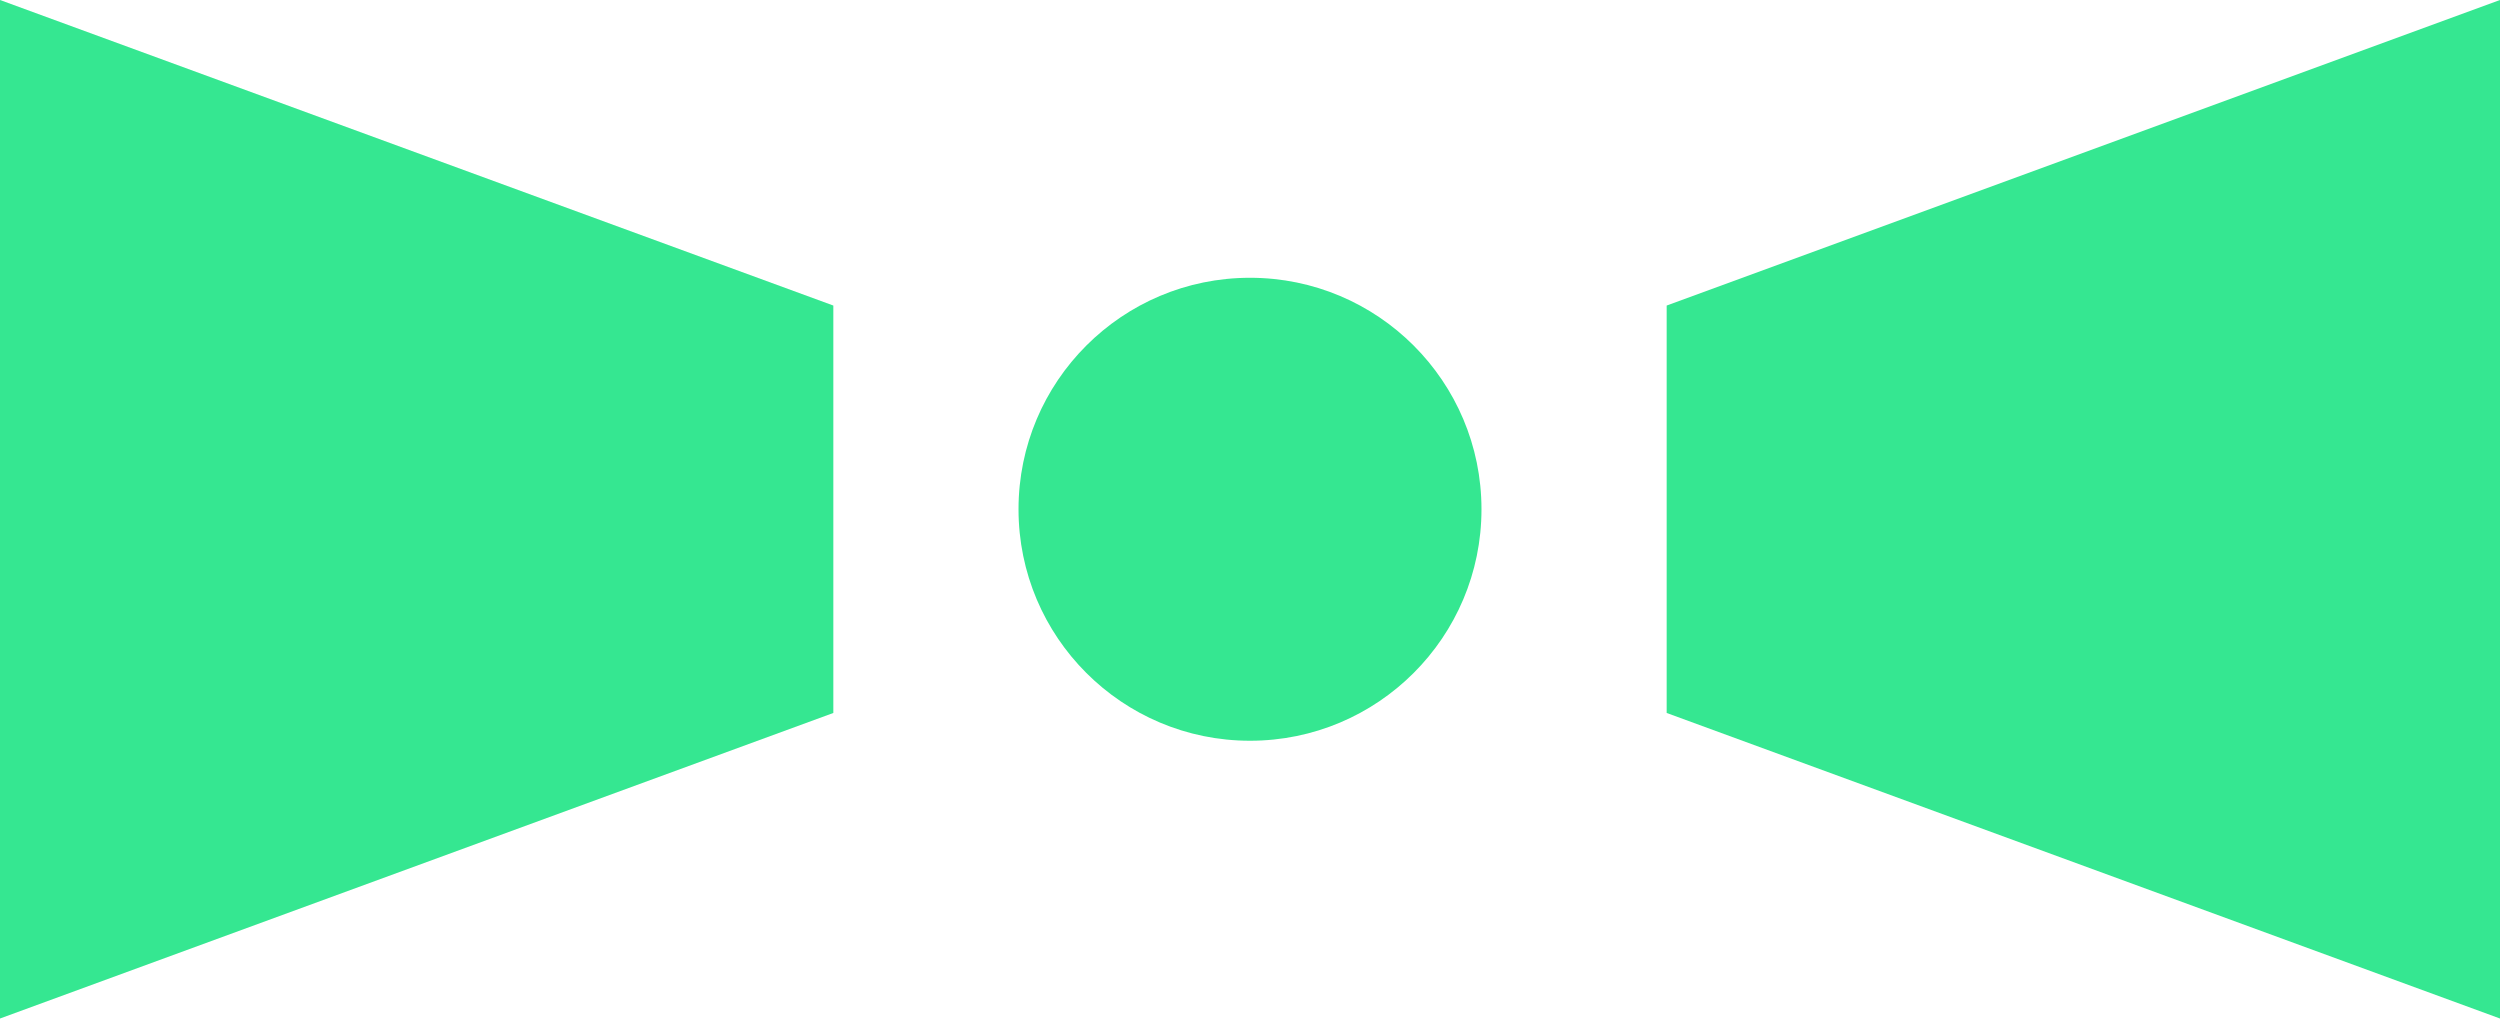 <svg width="27" height="11" viewBox="0 0 27 11" fill="none" xmlns="http://www.w3.org/2000/svg">
<circle cx="13.5" cy="5.5" r="2.5" fill="#35E791"/>
<path d="M9 3.3L9 7.7L-9.53674e-07 11L7.97614e-09 1.66869e-07L9 3.3Z" fill="#35E791"/>
<path d="M18 7.7V3.3L27 0V11L18 7.7Z" fill="#35E791"/>
</svg>
